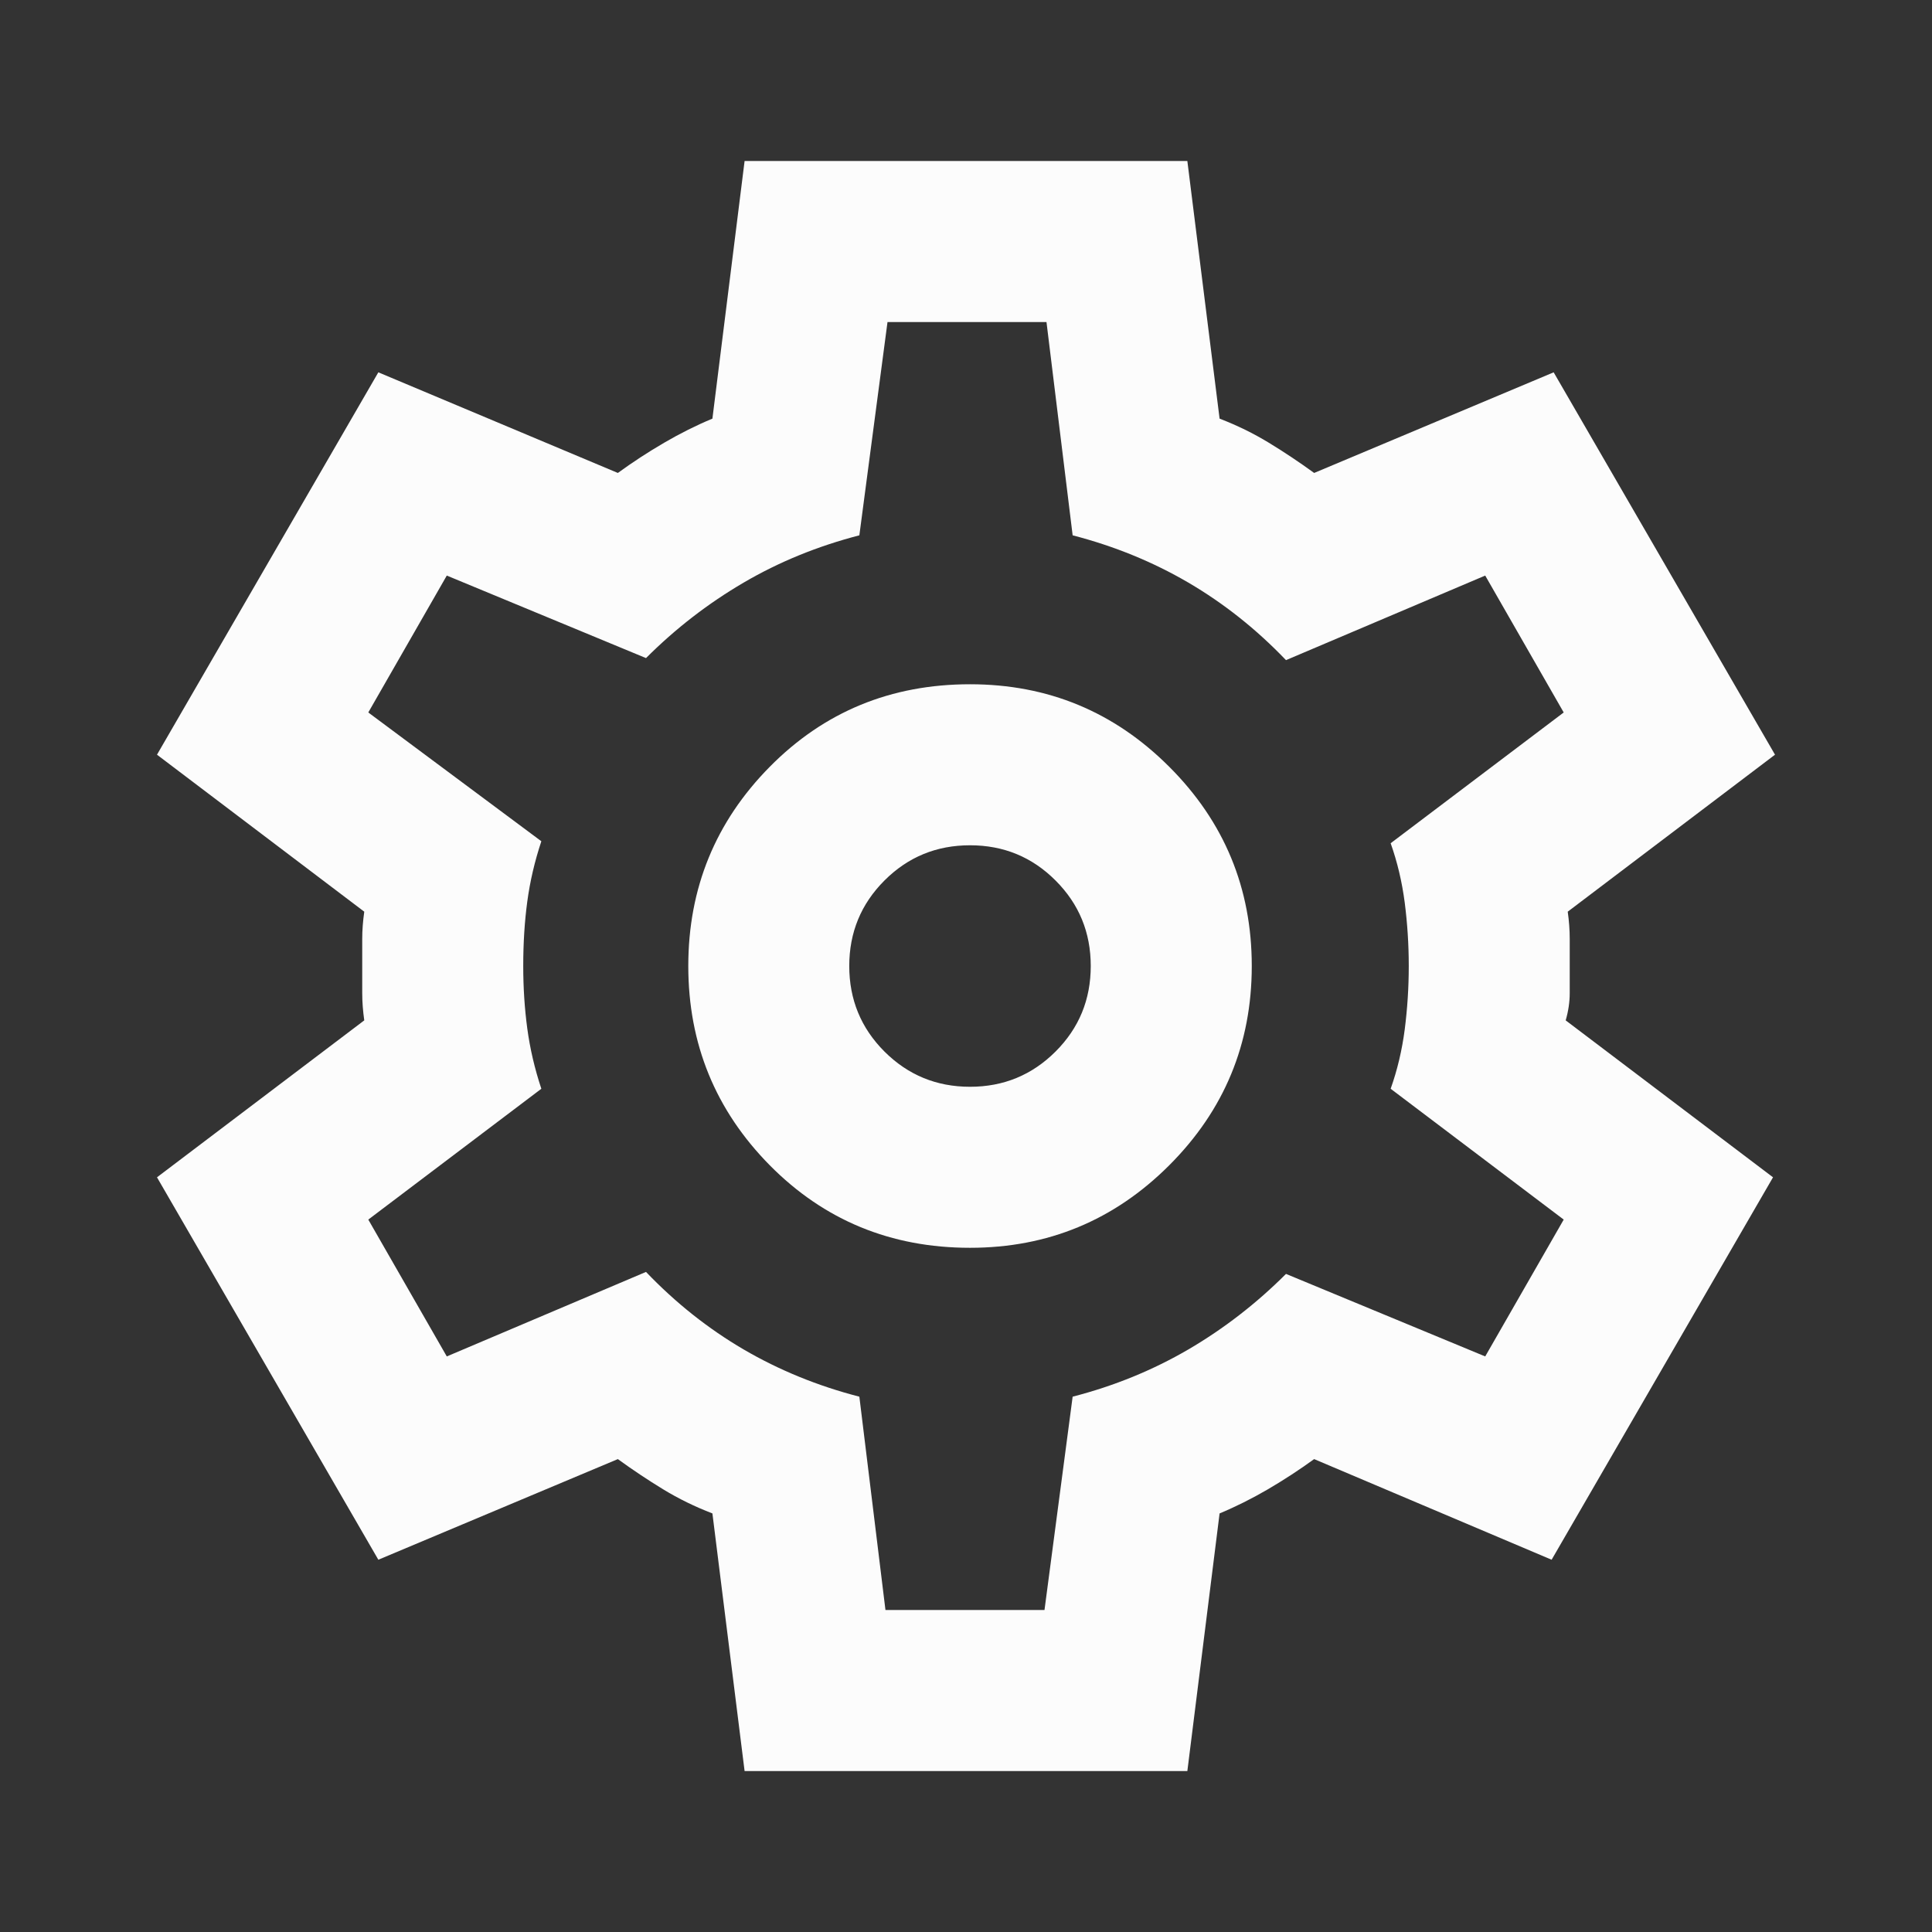 <svg width="35" height="35" viewBox="0 0 35 35" fill="none" xmlns="http://www.w3.org/2000/svg">
<rect x="0" y="0" width="35" height="35" fill="#333333" stroke="none"/>
<mask id="mask0_181_335" style="mask-type:alpha" maskUnits="userSpaceOnUse" x="0" y="0" width="35" height="35">
<rect width="35" height="35" fill="#D9D9D9"/>
</mask>
<g mask="url(#mask0_181_335)">
<path d="M13.489 32.084L12.906 27.417C12.59 27.296 12.292 27.15 12.013 26.98C11.733 26.809 11.46 26.627 11.193 26.433L6.854 28.256L2.844 21.328L6.599 18.485C6.575 18.315 6.562 18.151 6.562 17.992V17.008C6.562 16.85 6.575 16.686 6.599 16.516L2.844 13.672L6.854 6.745L11.193 8.568C11.46 8.374 11.739 8.191 12.031 8.021C12.323 7.851 12.614 7.705 12.906 7.584L13.489 2.917H21.51L22.094 7.584C22.41 7.705 22.707 7.851 22.987 8.021C23.266 8.191 23.54 8.374 23.807 8.568L28.146 6.745L32.156 13.672L28.401 16.516C28.425 16.686 28.437 16.85 28.437 17.008V17.992C28.437 18.151 28.413 18.315 28.364 18.485L32.12 21.328L28.109 28.256L23.807 26.433C23.54 26.627 23.26 26.809 22.969 26.98C22.677 27.15 22.385 27.296 22.094 27.417L21.51 32.084H13.489ZM17.573 22.605C18.983 22.605 20.186 22.106 21.182 21.11C22.179 20.113 22.677 18.91 22.677 17.5C22.677 16.091 22.179 14.887 21.182 13.891C20.186 12.894 18.983 12.396 17.573 12.396C16.139 12.396 14.93 12.894 13.945 13.891C12.961 14.887 12.469 16.091 12.469 17.5C12.469 18.91 12.961 20.113 13.945 21.11C14.93 22.106 16.139 22.605 17.573 22.605ZM17.573 19.688C16.965 19.688 16.449 19.475 16.023 19.05C15.598 18.625 15.385 18.108 15.385 17.5C15.385 16.893 15.598 16.376 16.023 15.951C16.449 15.525 16.965 15.313 17.573 15.313C18.18 15.313 18.697 15.525 19.122 15.951C19.548 16.376 19.76 16.893 19.76 17.5C19.76 18.108 19.548 18.625 19.122 19.05C18.697 19.475 18.18 19.688 17.573 19.688ZM16.041 29.167H18.922L19.432 25.302C20.186 25.108 20.884 24.822 21.529 24.446C22.173 24.069 22.762 23.613 23.297 23.078L26.906 24.573L28.328 22.094L25.193 19.724C25.314 19.384 25.399 19.026 25.448 18.649C25.496 18.272 25.521 17.889 25.521 17.5C25.521 17.111 25.496 16.729 25.448 16.352C25.399 15.975 25.314 15.617 25.193 15.276L28.328 12.907L26.906 10.427L23.297 11.959C22.762 11.4 22.173 10.932 21.529 10.555C20.884 10.178 20.186 9.893 19.432 9.698L18.958 5.834H16.078L15.568 9.698C14.814 9.893 14.115 10.178 13.471 10.555C12.827 10.932 12.238 11.387 11.703 11.922L8.094 10.427L6.672 12.907L9.807 15.24C9.686 15.604 9.601 15.969 9.552 16.334C9.503 16.698 9.479 17.087 9.479 17.5C9.479 17.889 9.503 18.266 9.552 18.631C9.601 18.995 9.686 19.36 9.807 19.724L6.672 22.094L8.094 24.573L11.703 23.042C12.238 23.601 12.827 24.069 13.471 24.446C14.115 24.822 14.814 25.108 15.568 25.302L16.041 29.167Z" fill="#FCFCFC"/>
</g>
</svg>
